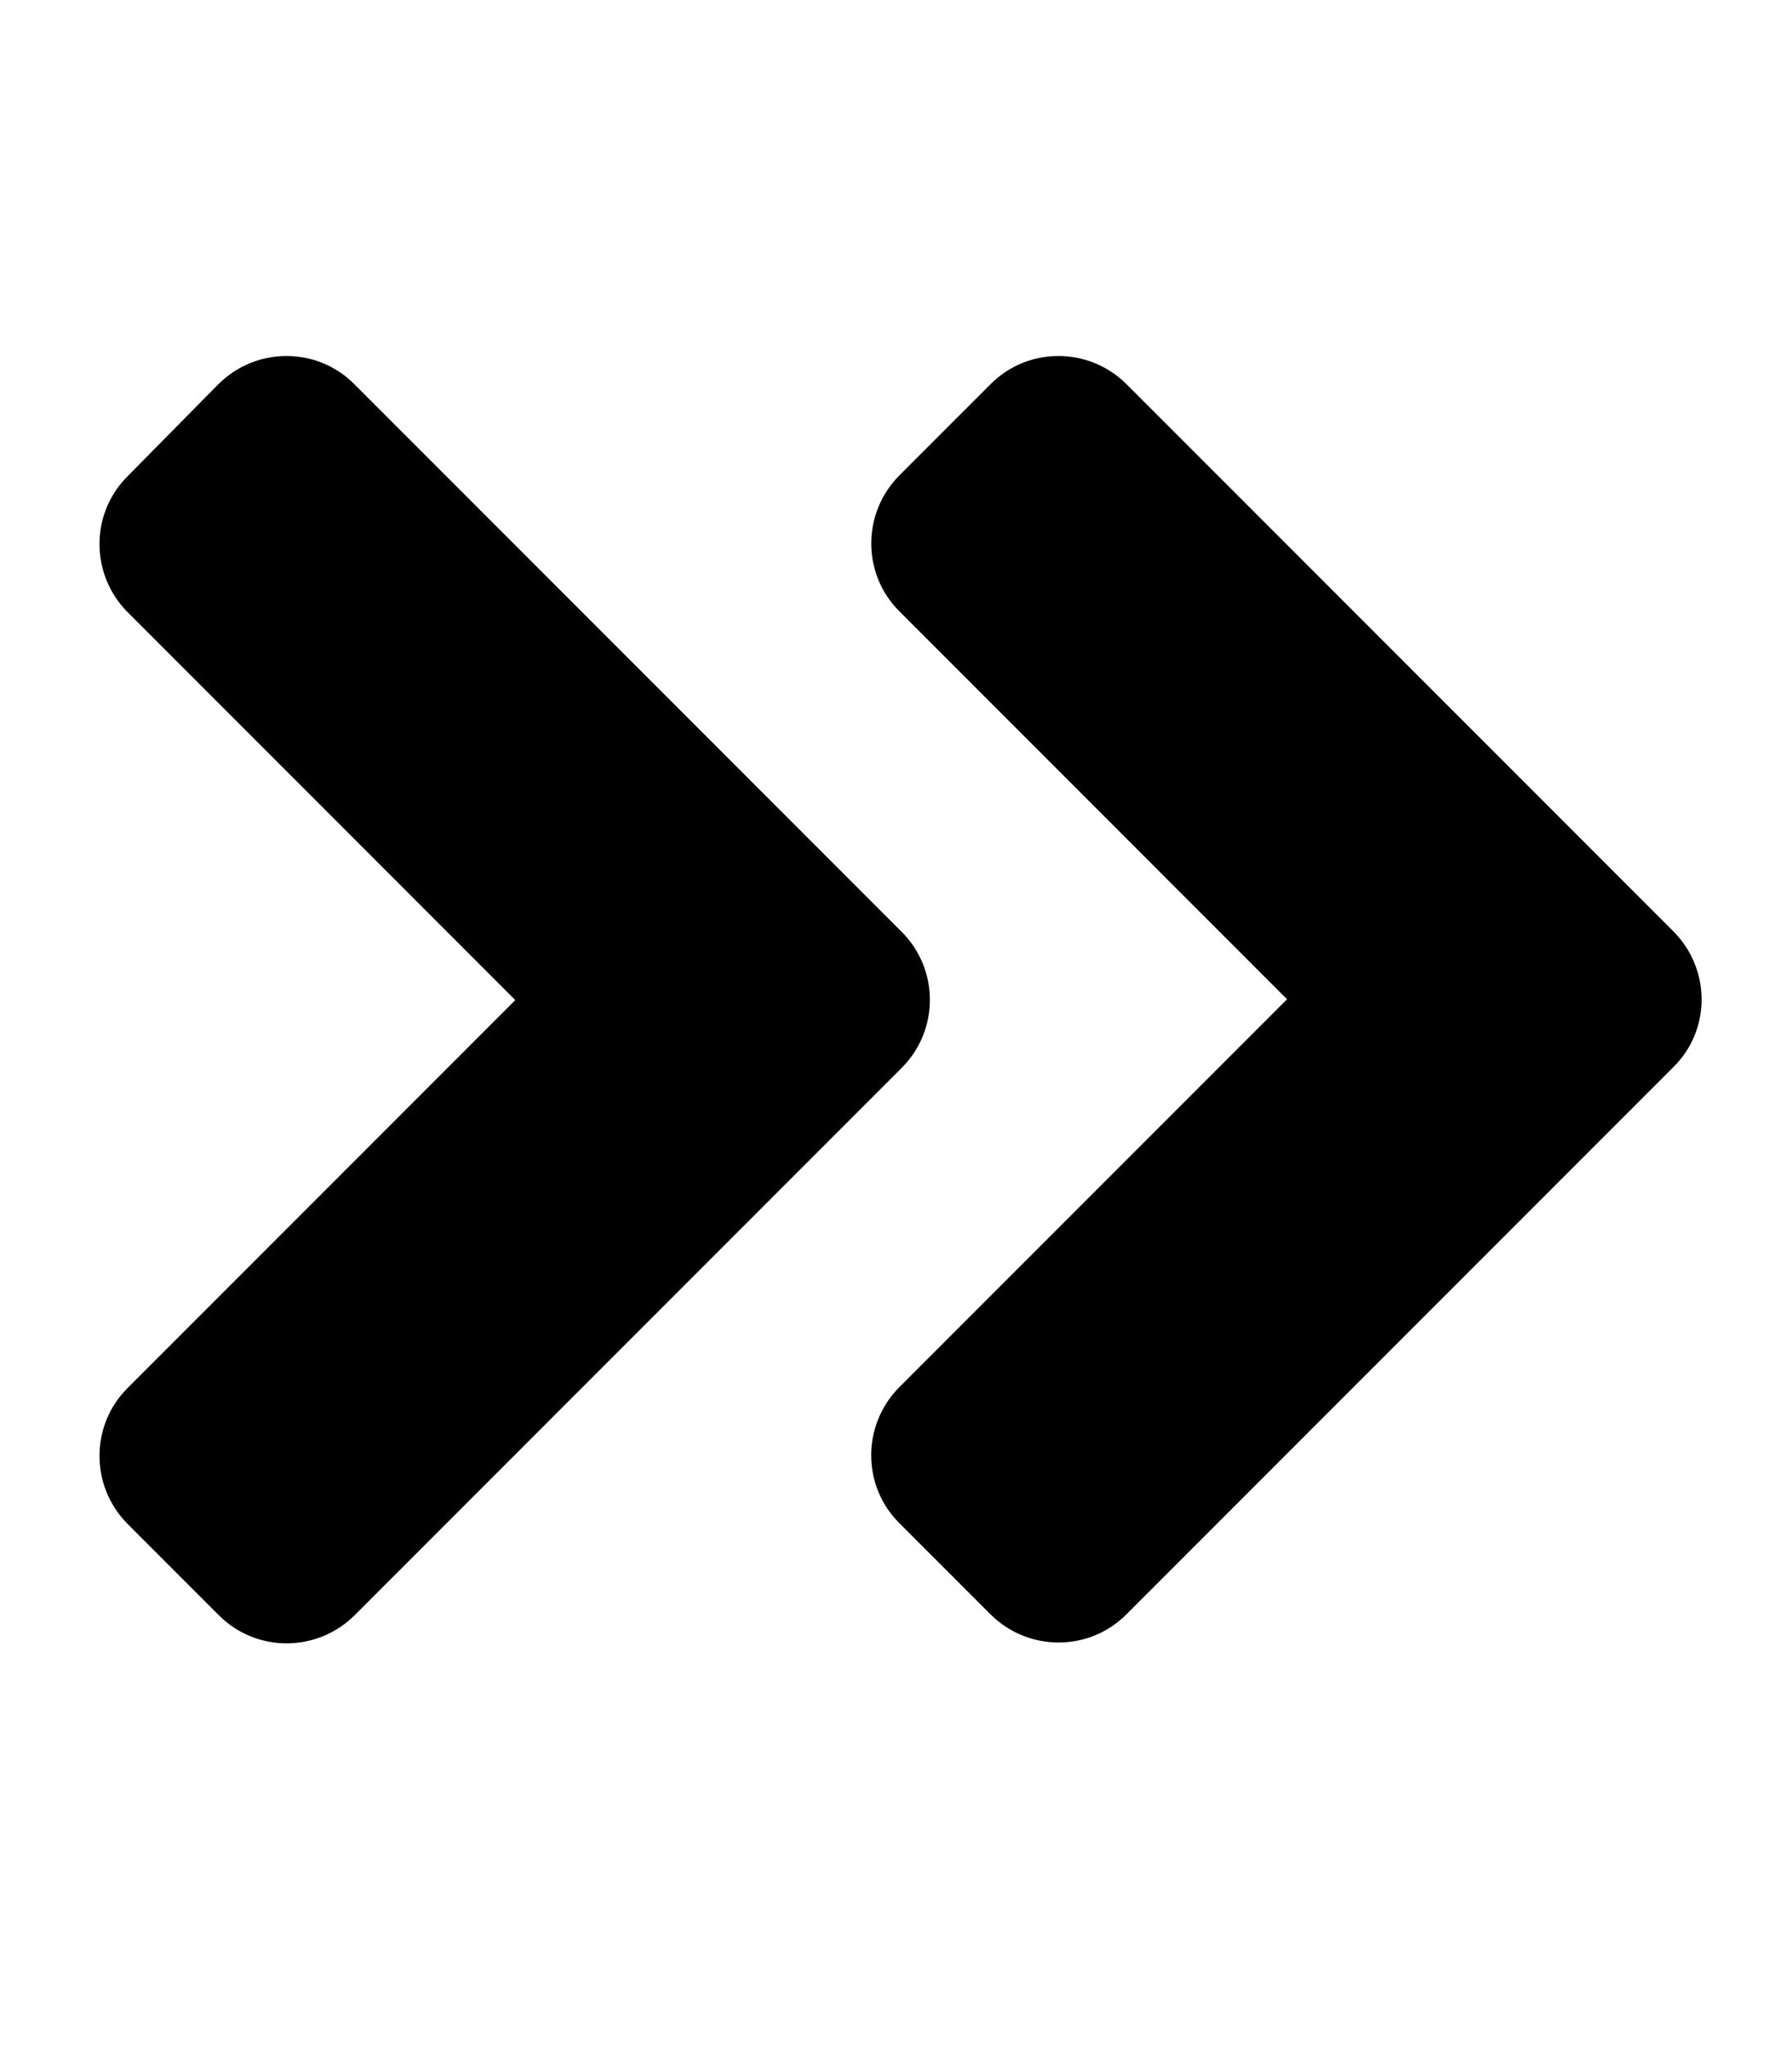 <!-- Generated by IcoMoon.io -->
<svg version="1.1" xmlns="http://www.w3.org/2000/svg" width="28" height="32" viewBox="0 0 28 32">
<title>angle-double-right</title>
<path d="M14.087 16.679l-8.542 8.542c-0.59 0.59-1.545 0.59-2.129 0l-1.419-1.419c-0.59-0.59-0.59-1.545 0-2.129l6.054-6.055-6.054-6.055c-0.59-0.59-0.59-1.545 0-2.129l1.413-1.432c0.59-0.59 1.545-0.59 2.129 0l8.542 8.542c0.597 0.59 0.597 1.545 0.006 2.135zM26.146 14.544l-8.542-8.542c-0.59-0.59-1.545-0.59-2.129 0l-1.419 1.419c-0.59 0.59-0.59 1.545 0 2.129l6.054 6.055-6.055 6.055c-0.59 0.59-0.59 1.545 0 2.129l1.419 1.419c0.59 0.59 1.545 0.59 2.129 0l8.542-8.542c0.59-0.578 0.59-1.533 0-2.123z"></path>
</svg>
